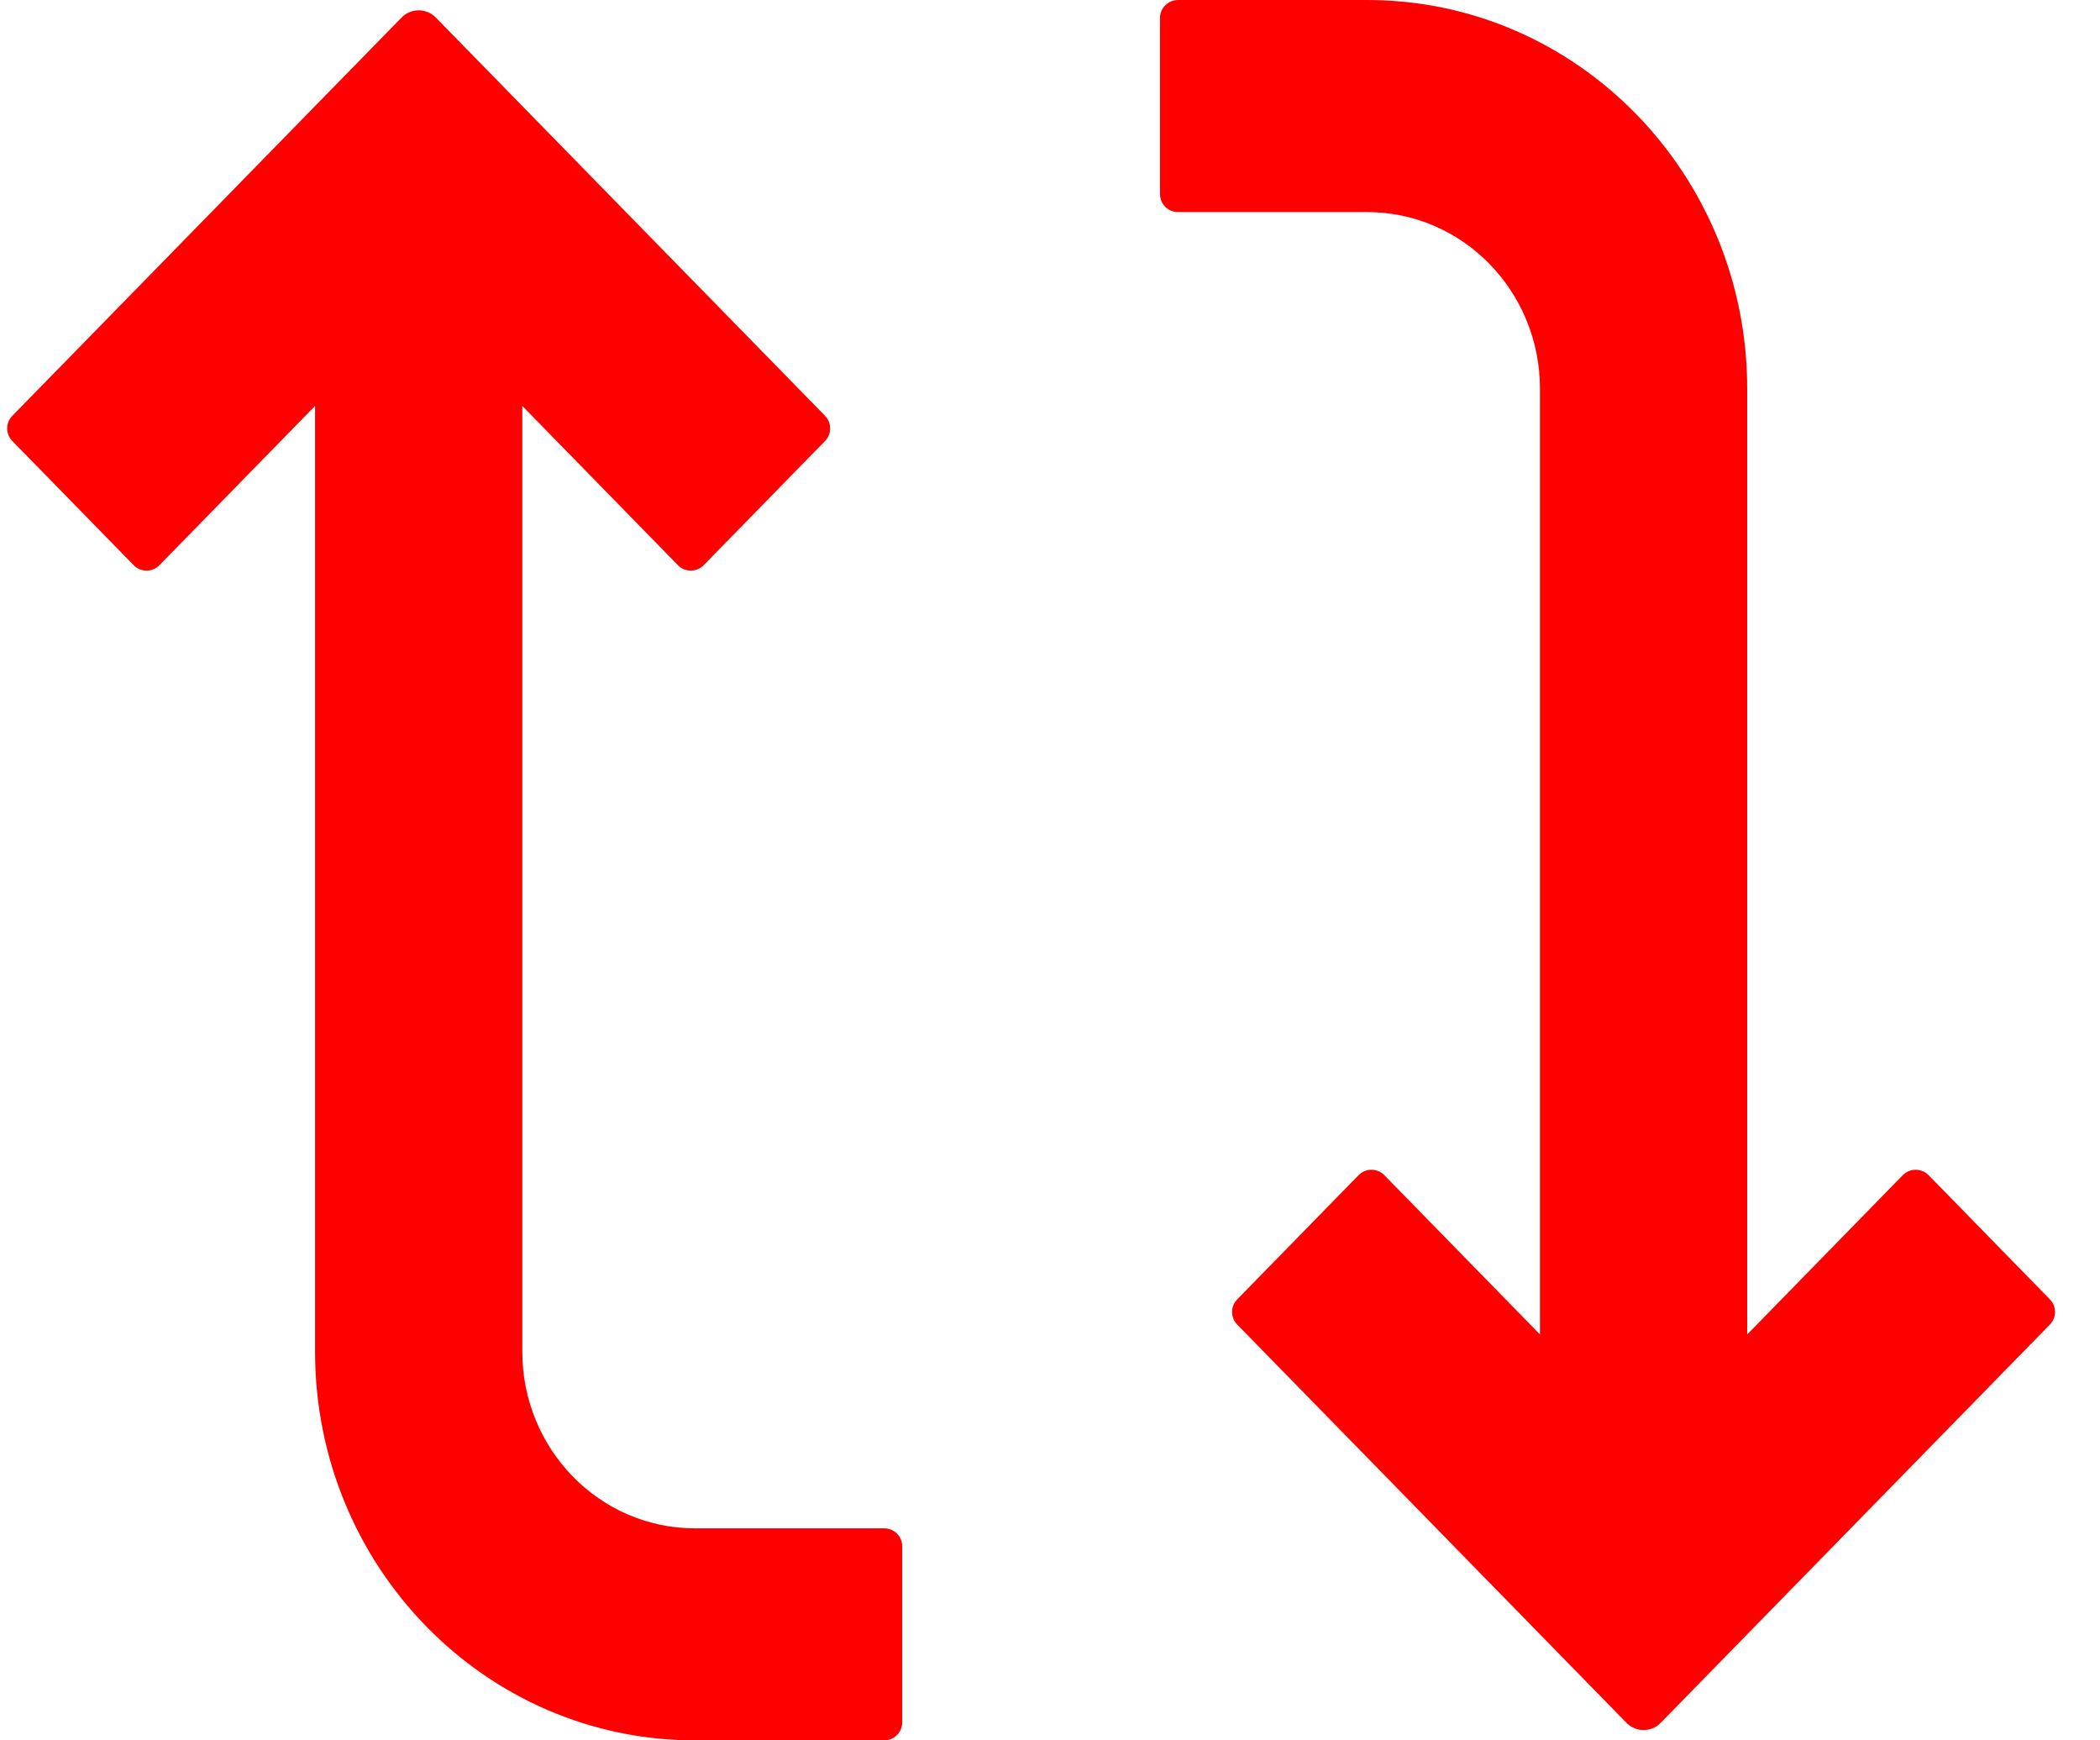 <svg width="35" height="29" viewBox="0 0 35 29" fill="none" xmlns="http://www.w3.org/2000/svg">
<path fill-rule="evenodd" clip-rule="evenodd" d="M6.692 0.293C6.849 0.132 7.107 0.132 7.264 0.293L13.751 6.929C13.864 7.045 13.864 7.232 13.751 7.348L11.728 9.418C11.61 9.538 11.416 9.538 11.299 9.418L8.705 6.764V22.522C8.705 24.148 9.993 25.467 11.583 25.467H14.737C14.903 25.467 15.037 25.601 15.037 25.767V28.7C15.037 28.866 14.903 29 14.737 29H11.583C8.086 29 5.251 26.1 5.251 22.522V6.764L2.657 9.418C2.539 9.538 2.345 9.538 2.228 9.418L0.205 7.348C0.091 7.232 0.091 7.045 0.205 6.929L6.692 0.293Z" fill="#FF0000"/>
<path fill-rule="evenodd" clip-rule="evenodd" d="M27.679 28.707C27.522 28.868 27.264 28.868 27.107 28.707L20.62 22.071C20.506 21.955 20.506 21.768 20.62 21.652L22.643 19.582C22.76 19.462 22.954 19.462 23.072 19.582L25.666 22.236V6.478C25.666 4.852 24.377 3.534 22.787 3.534H19.633C19.468 3.534 19.333 3.399 19.333 3.234V0.3C19.333 0.134 19.468 1.78648e-05 19.633 1.78648e-05H22.787C26.285 1.78648e-05 29.12 2.9 29.12 6.478V22.236L31.713 19.582C31.831 19.462 32.025 19.462 32.143 19.582L34.165 21.652C34.279 21.768 34.279 21.955 34.165 22.071L27.679 28.707Z" fill="#FF0000"/>
</svg>
